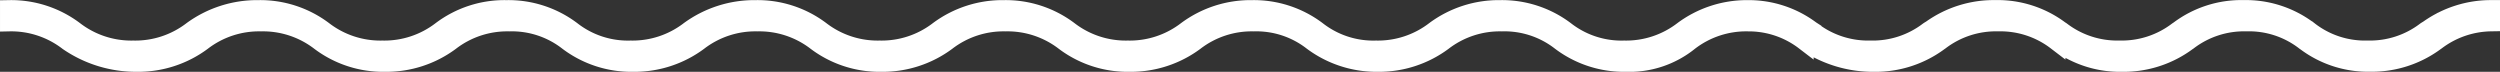 <svg xmlns="http://www.w3.org/2000/svg" viewBox="0 0 272 7.81">
  <rect x="0" y="0" width="272" height="7.81" fill="#333333" stroke="none"/>
  <defs>
    <style>
      .cls-1 {
        fill: #fff;
        stroke: #fff;
        stroke-width: 2px;
      }
    </style>
  </defs>
  <g id="Group_2156" data-name="Group 2156" transform="translate(-542 -475.99)">
    <path id="Union_1" data-name="Union 1" class="cls-1" d="M6557.872-2594.453l-.071-.046a9.915,9.915,0,0,0-6.4-2.1,10.015,10.015,0,0,0-6.326,2.054l-.074.048a11.625,11.625,0,0,1-7.1,2.3,11.322,11.322,0,0,1-7.029-2.253l-.071-.046-.078-.05a10,10,0,0,0-6.323-2.052,10.024,10.024,0,0,0-6.328,2.054l-.072.048a11.631,11.631,0,0,1-7.1,2.3,13.012,13.012,0,0,1-7.5-2.3l-.076-.05a9.982,9.982,0,0,0-6.123-2.051h0a10.136,10.136,0,0,0-6.4,2.1,10.373,10.373,0,0,1-6.9,2.3,11.453,11.453,0,0,1-7.1-2.3,9.916,9.916,0,0,0-6.4-2.1,10.138,10.138,0,0,0-6.4,2.1,11.691,11.691,0,0,1-7.1,2.3,11.694,11.694,0,0,1-7.1-2.3,9.918,9.918,0,0,0-6.4-2.1,10.134,10.134,0,0,0-6.4,2.1,11.694,11.694,0,0,1-7.1,2.3,11.452,11.452,0,0,1-7.1-2.3,10.134,10.134,0,0,0-6.4-2.1,10.135,10.135,0,0,0-6.4,2.1,11.692,11.692,0,0,1-7.1,2.3,11.453,11.453,0,0,1-7.1-2.3,10.136,10.136,0,0,0-6.4-2.1,10.133,10.133,0,0,0-6.4,2.1,11.691,11.691,0,0,1-7.1,2.3,11.454,11.454,0,0,1-7.1-2.3,9.918,9.918,0,0,0-6.4-2.1,10.141,10.141,0,0,0-6.4,2.1,11.683,11.683,0,0,1-7.1,2.3,11.452,11.452,0,0,1-7.1-2.3,10.138,10.138,0,0,0-6.4-2.1,10.139,10.139,0,0,0-6.4,2.1,11.689,11.689,0,0,1-7.1,2.3,13.069,13.069,0,0,1-7.5-2.3,10.133,10.133,0,0,0-6.4-2.1v-1.4a11.446,11.446,0,0,1,7.1,2.3,10.143,10.143,0,0,0,6.4,2.1,10.146,10.146,0,0,0,6.4-2.1,12.018,12.018,0,0,1,7.2-2.3,11.443,11.443,0,0,1,7.1,2.3,10.15,10.15,0,0,0,6.4,2.1,10.15,10.15,0,0,0,6.4-2.1,11.442,11.442,0,0,1,7.1-2.3,11.438,11.438,0,0,1,7.1,2.3,9.93,9.93,0,0,0,6.4,2.1,10.152,10.152,0,0,0,6.4-2.1,12.012,12.012,0,0,1,7.2-2.3,11.441,11.441,0,0,1,7.1,2.3,10.148,10.148,0,0,0,6.4,2.1,10.149,10.149,0,0,0,6.4-2.1,11.673,11.673,0,0,1,7.1-2.3,11.442,11.442,0,0,1,7.1,2.3,10.147,10.147,0,0,0,6.4,2.1,10.15,10.15,0,0,0,6.4-2.1,11.675,11.675,0,0,1,7.1-2.3,11.442,11.442,0,0,1,7.1,2.3,9.93,9.93,0,0,0,6.4,2.1,10.152,10.152,0,0,0,6.4-2.1,11.678,11.678,0,0,1,7.1-2.3,11.436,11.436,0,0,1,7.1,2.3,9.933,9.933,0,0,0,6.4,2.1,10.149,10.149,0,0,0,6.4-2.1,11.68,11.68,0,0,1,6.9-2.3h.2a11.3,11.3,0,0,1,6.828,2.252l.072.046.071.046a10.006,10.006,0,0,0,6.329,2.054,10.009,10.009,0,0,0,6.323-2.05l.076-.05.223-.135A11.726,11.726,0,0,1,6524.1-2598a11.32,11.32,0,0,1,7.029,2.253l.073.046.071.046a10,10,0,0,0,6.328,2.054,10.011,10.011,0,0,0,6.324-2.05l.076-.05.067-.043A11.309,11.309,0,0,1,6551.1-2598a11.32,11.32,0,0,1,7.031,2.255l.069.045a9.911,9.911,0,0,0,6.4,2.1,10.008,10.008,0,0,0,6.328-2.054l.071-.046.221-.135A11.742,11.742,0,0,1,6578-2598v1.4a10.106,10.106,0,0,0-5.927,2.045l-.074.05a11.624,11.624,0,0,1-7.1,2.3A11.319,11.319,0,0,1,6557.872-2594.453Z" transform="translate(-5765 3075)"/>
  </g>
</svg>
